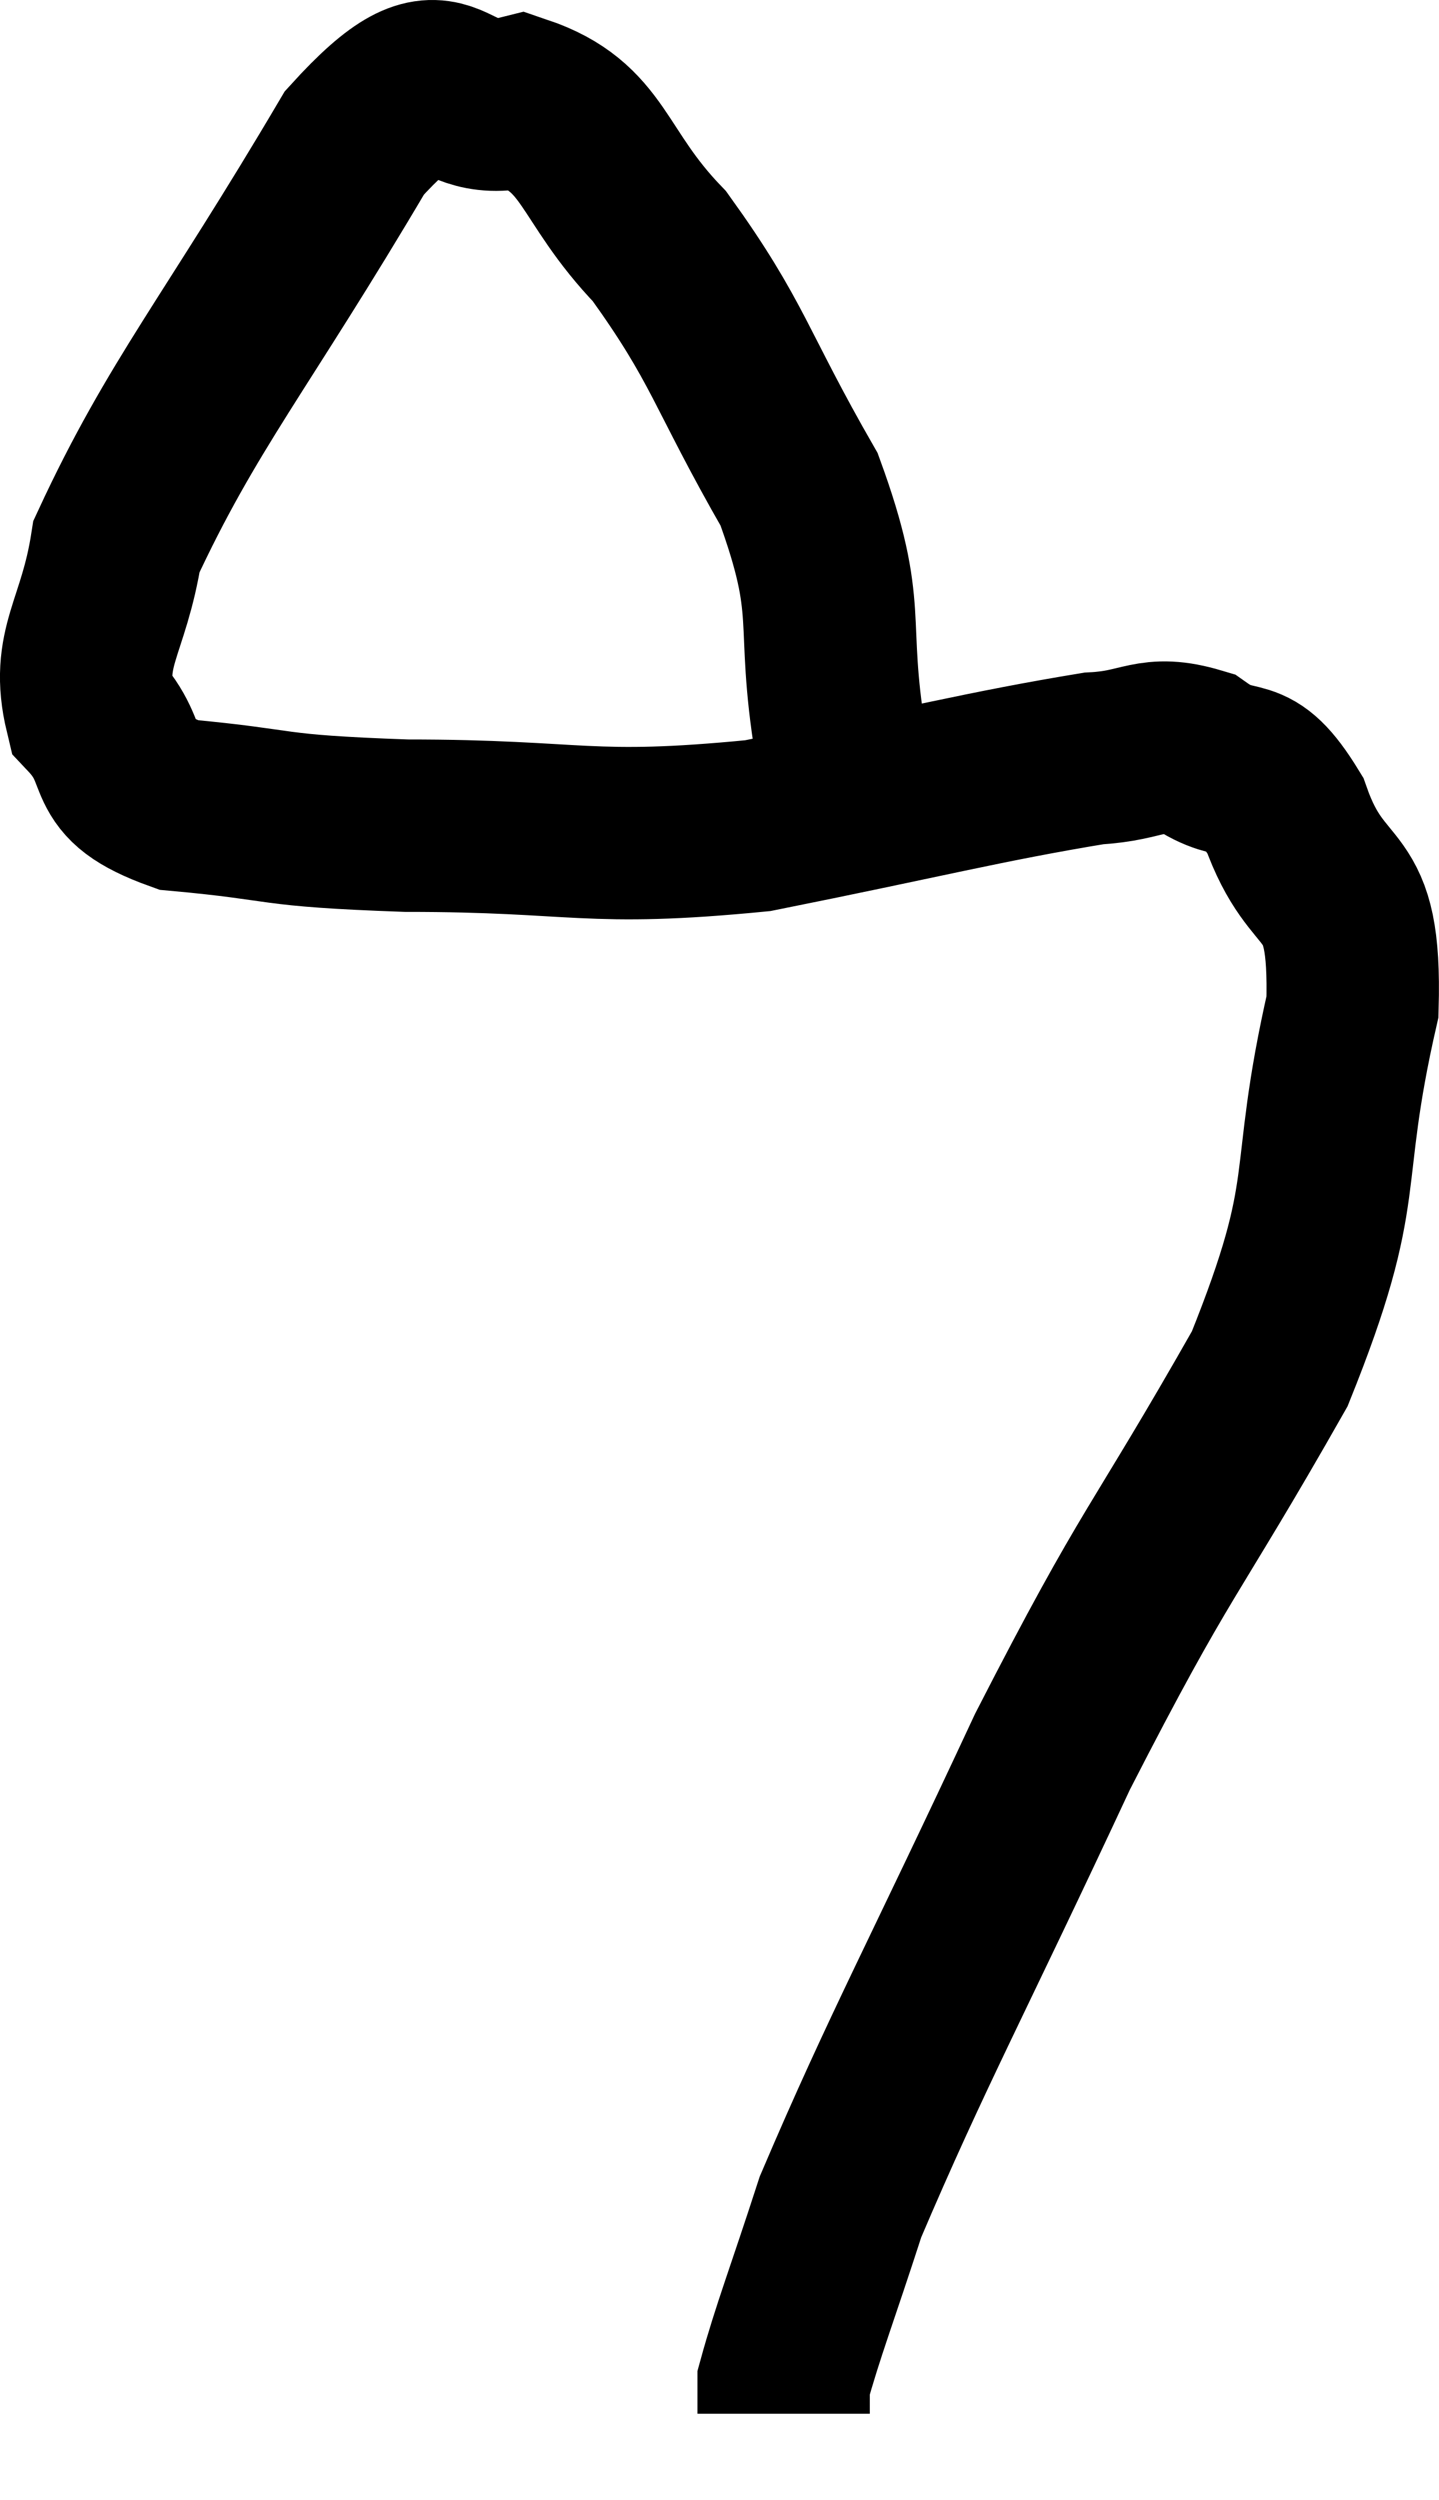 <svg xmlns="http://www.w3.org/2000/svg" viewBox="4.048 5.903 16.696 28.997" width="16.696" height="28.997"><path d="M 13.8 14.52 C 13.56 13.05, 13.845 13.02, 13.32 11.58 C 12.51 10.17, 12.51 9.885, 11.7 8.76 C 10.89 7.92, 10.965 7.38, 10.08 7.08 C 9.12 7.32, 9.33 6.27, 8.16 7.56 C 6.78 9.9, 6.165 10.59, 5.4 12.24 C 5.25 13.2, 4.92 13.41, 5.1 14.16 C 5.61 14.7, 5.205 14.91, 6.12 15.24 C 7.44 15.36, 7.08 15.42, 8.76 15.48 C 10.8 15.48, 10.845 15.675, 12.84 15.48 C 14.79 15.09, 15.465 14.91, 16.74 14.7 C 17.34 14.67, 17.385 14.475, 17.94 14.64 C 18.45 15, 18.51 14.625, 18.96 15.36 C 19.35 16.47, 19.785 15.975, 19.74 17.58 C 19.26 19.68, 19.65 19.62, 18.78 21.78 C 17.52 24, 17.505 23.79, 16.26 26.22 C 15.03 28.86, 14.58 29.67, 13.8 31.5 C 13.47 32.52, 13.305 32.94, 13.14 33.54 C 13.14 33.72, 13.14 33.81, 13.14 33.9 C 13.14 33.9, 13.14 33.9, 13.14 33.9 L 13.14 33.9" fill="none" stroke="black" stroke-width="2"></path></svg>